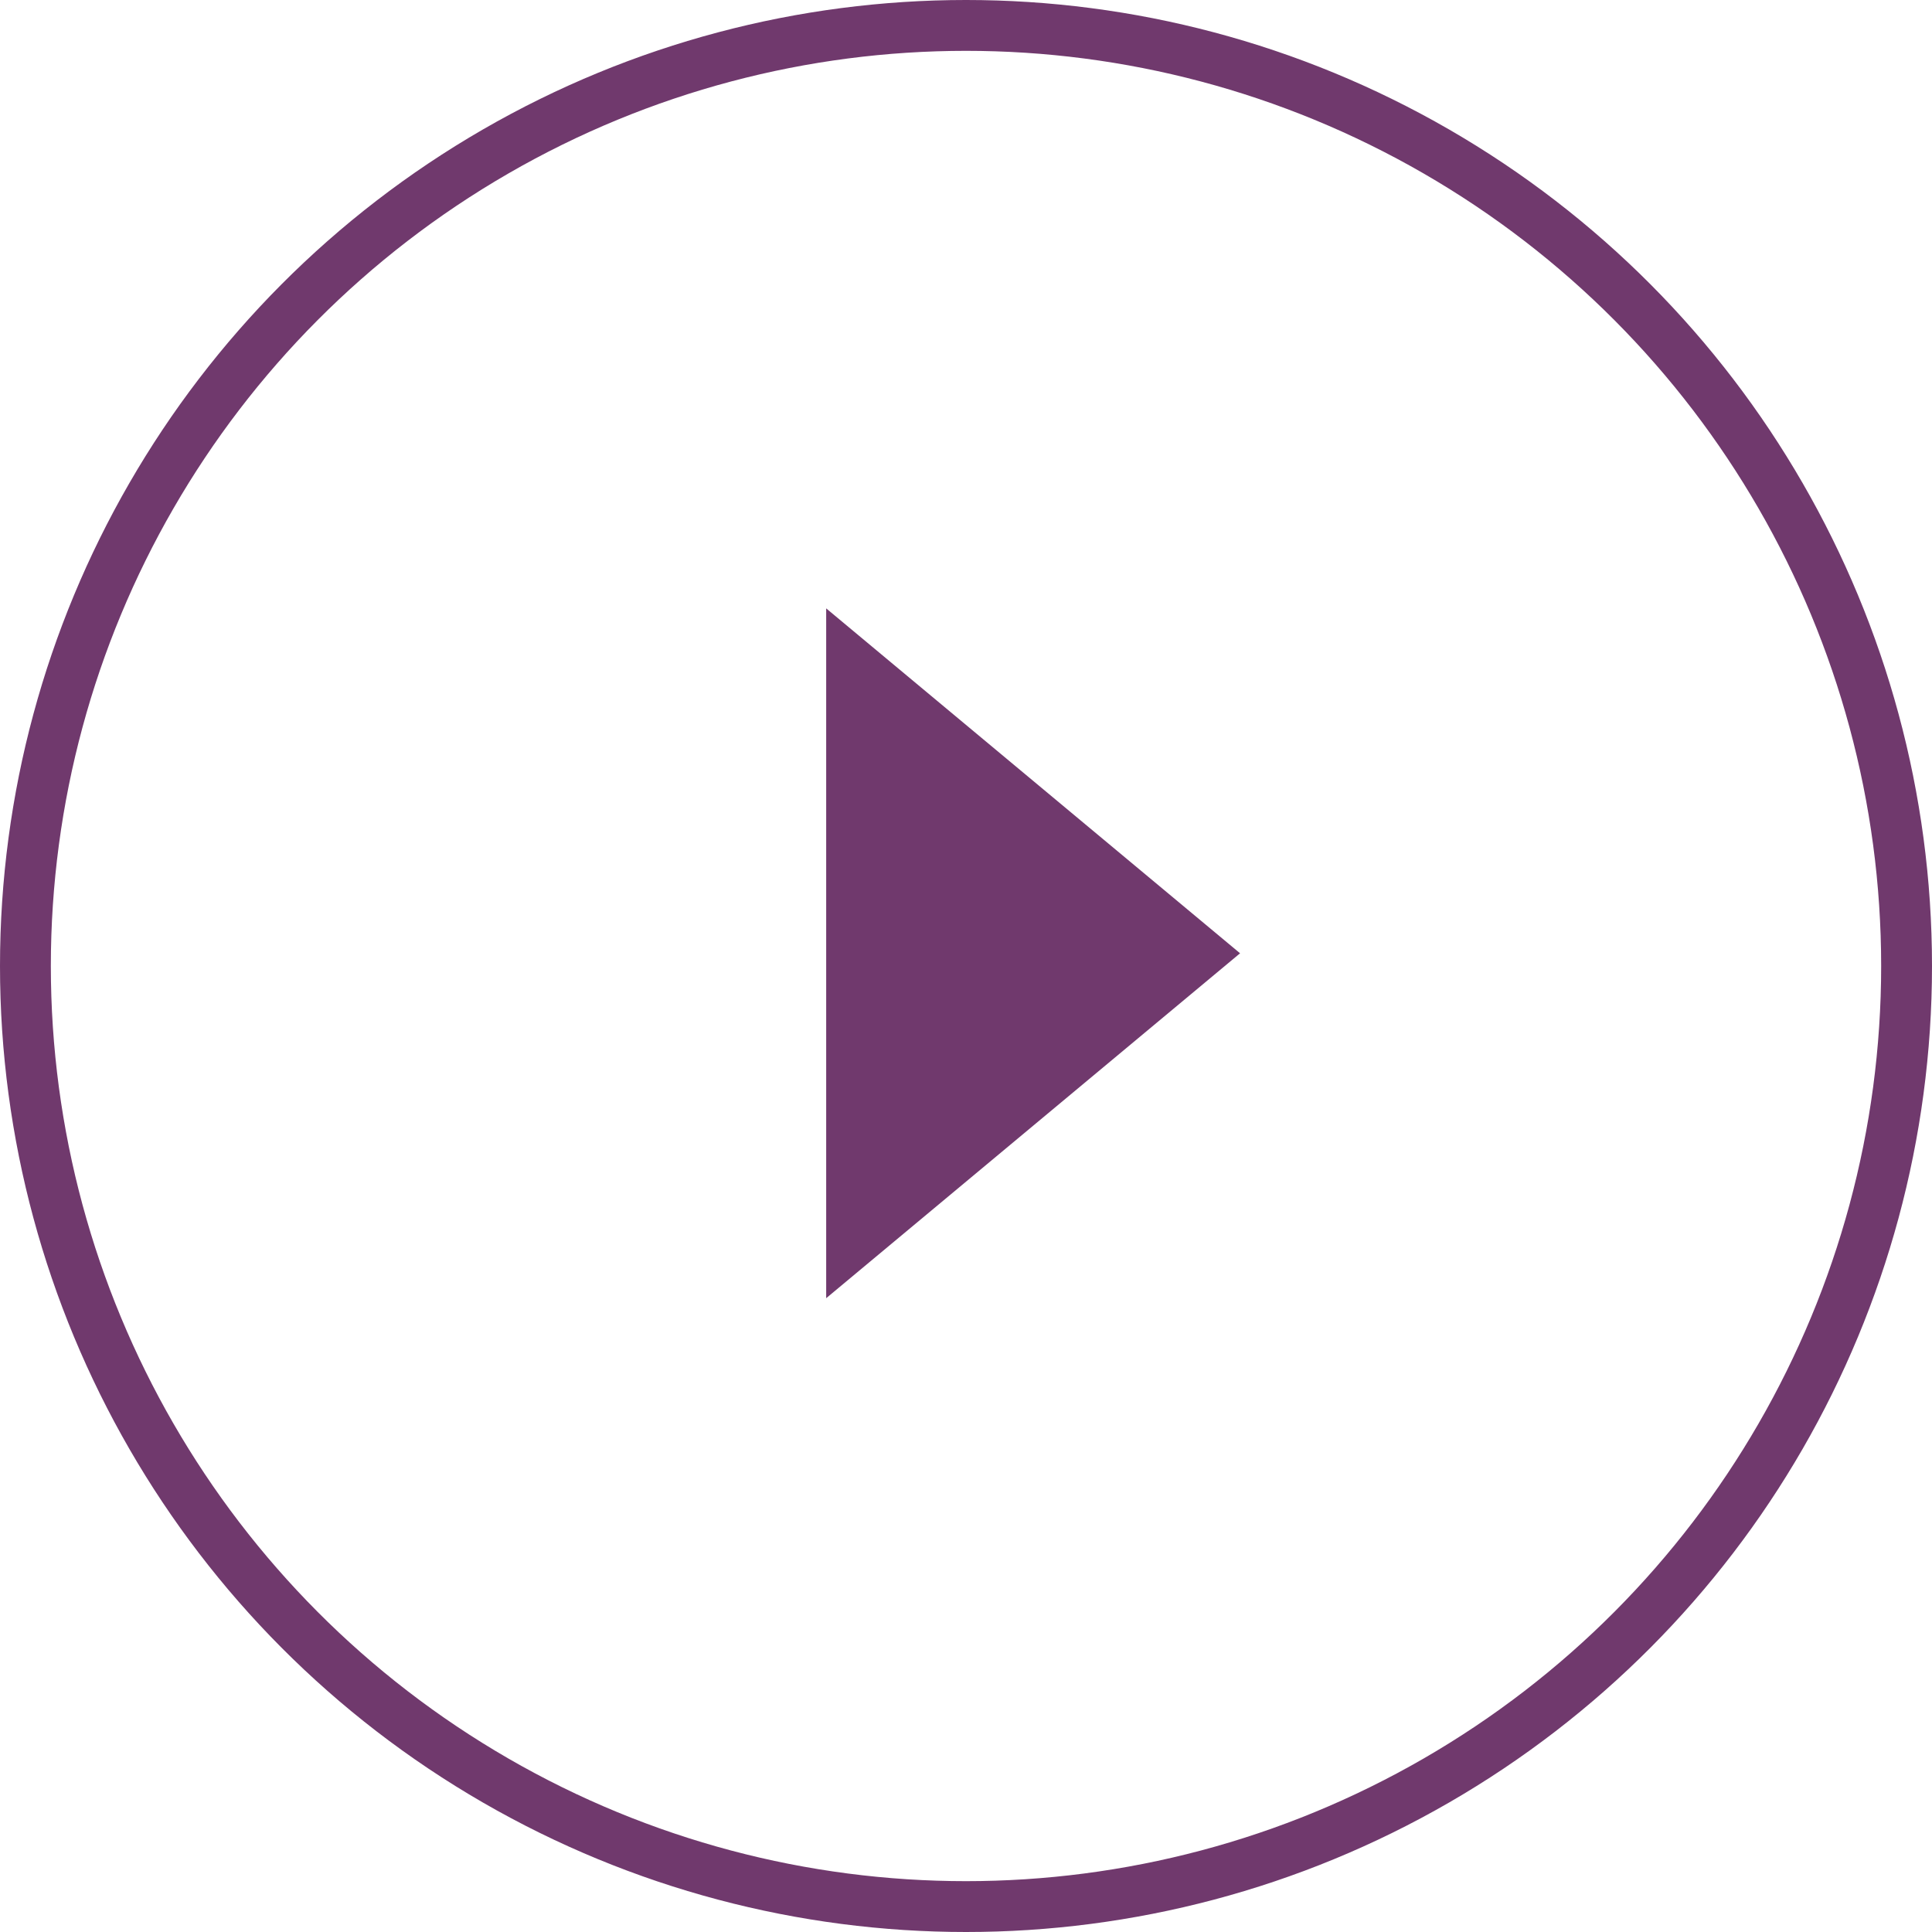 <svg xmlns="http://www.w3.org/2000/svg" width="76" height="76" fill="none" viewBox="0 0 76 76">
    <circle r="37" stroke="#70396D" stroke-width="2" transform="matrix(-1 0 0 1 38 38)"/>
    <path fill="#70396D" stroke="#70396D" d="M48 37.5L33 25v25l15-12.5z"/>
</svg>
